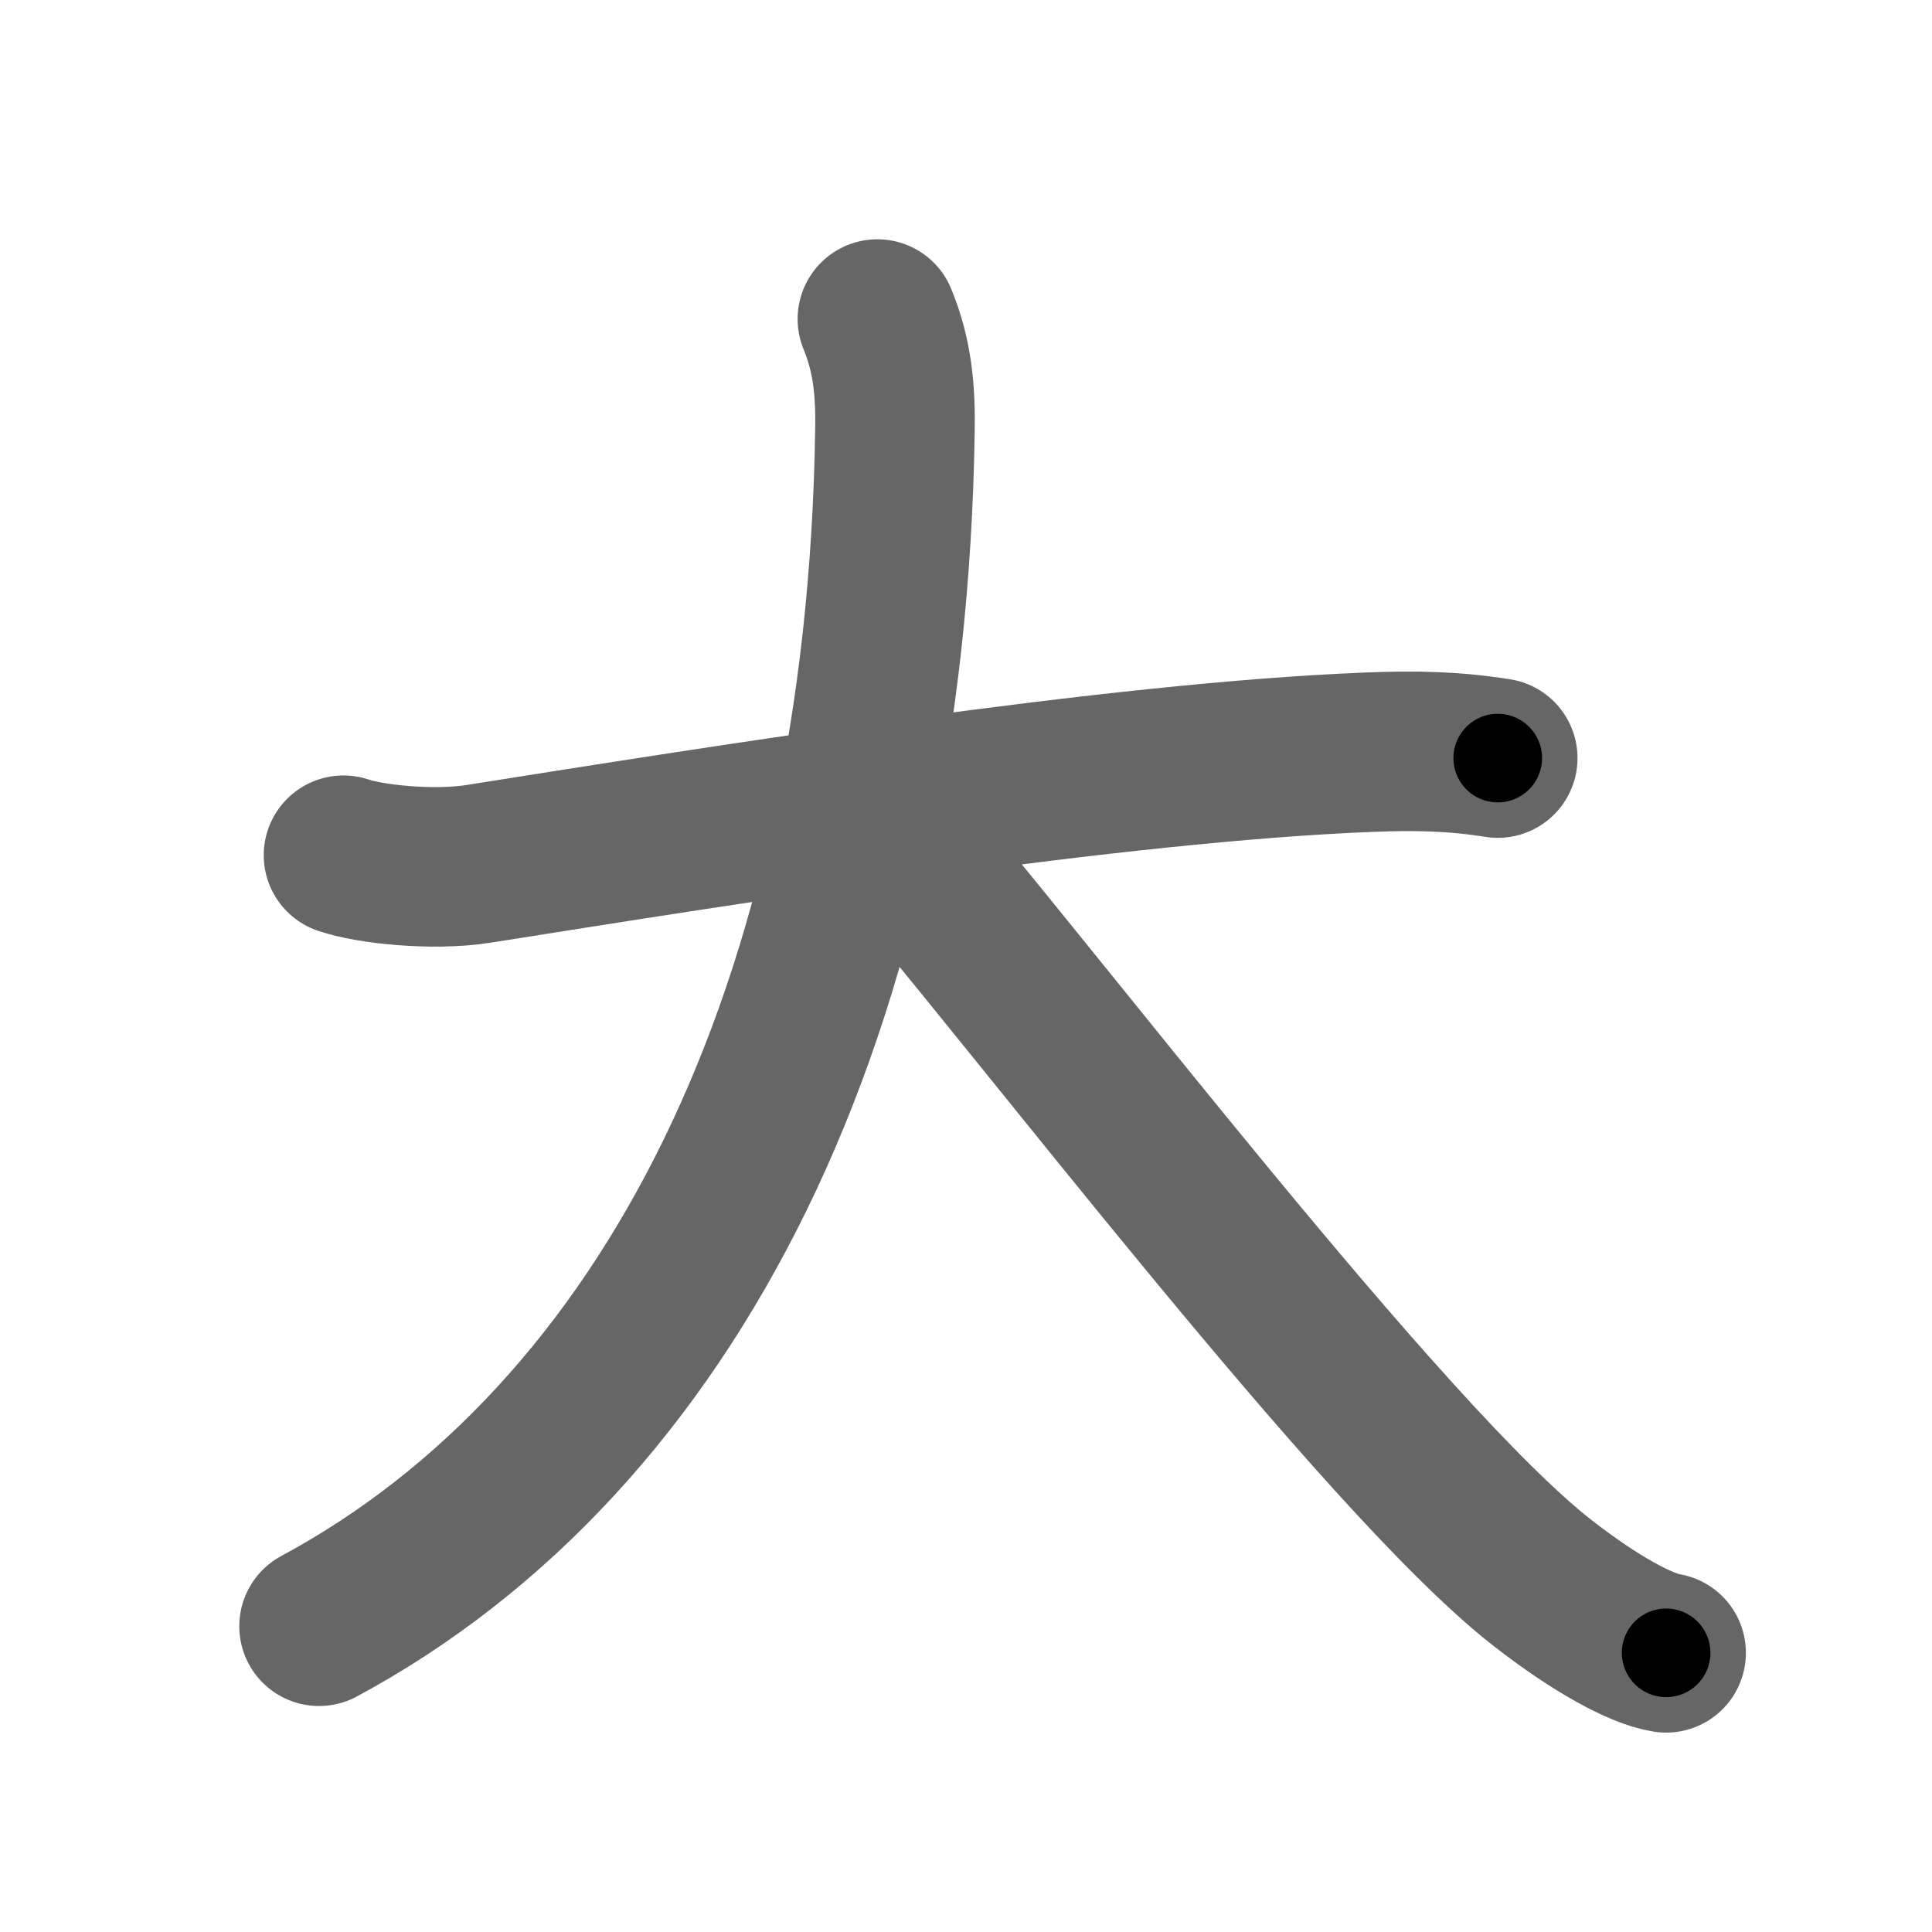 <svg xmlns="http://www.w3.org/2000/svg" width="109" height="109" viewBox="0 0 109 109" id="5927"><g fill="none" stroke="#666" stroke-width="9" stroke-linecap="round" stroke-linejoin="round"><g><path d="M19.38,48.25c1.49,0.51,5.03,0.89,7.6,0.49C41.12,46.5,63,43,77.19,42.44c2.7-0.11,4.87-0.06,7.31,0.33" /><path d="M49.5,18c0.88,2.12,1.03,4.16,0.99,6.32C50,57,37.75,81.12,18,91.75" /><path d="M49.5,46c9,10.5,28.5,36.25,37.49,43.28c3.06,2.39,5.62,3.75,7.01,3.97" /></g></g><g fill="none" stroke="#000" stroke-width="5" stroke-linecap="round" stroke-linejoin="round"><g><path d="M19.38,48.25c1.49,0.51,5.03,0.89,7.6,0.49C41.12,46.5,63,43,77.19,42.44c2.7-0.11,4.87-0.06,7.31,0.33" stroke-dasharray="65.628" stroke-dashoffset="65.628"><animate attributeName="stroke-dashoffset" values="65.628;65.628;0" dur="0.493s" fill="freeze" begin="0s;5927.click" /></path><path d="M49.5,18c0.88,2.12,1.03,4.16,0.99,6.32C50,57,37.75,81.12,18,91.75" stroke-dasharray="84.922" stroke-dashoffset="84.922"><animate attributeName="stroke-dashoffset" values="84.922" fill="freeze" begin="5927.click" /><animate attributeName="stroke-dashoffset" values="84.922;84.922;0" keyTimes="0;0.436;1" dur="1.132s" fill="freeze" begin="0s;5927.click" /></path><path d="M49.5,46c9,10.5,28.5,36.25,37.49,43.28c3.06,2.39,5.62,3.75,7.01,3.97" stroke-dasharray="65.441" stroke-dashoffset="65.441"><animate attributeName="stroke-dashoffset" values="65.441" fill="freeze" begin="5927.click" /><animate attributeName="stroke-dashoffset" values="65.441;65.441;0" keyTimes="0;0.697;1" dur="1.624s" fill="freeze" begin="0s;5927.click" /></path></g></g></svg>